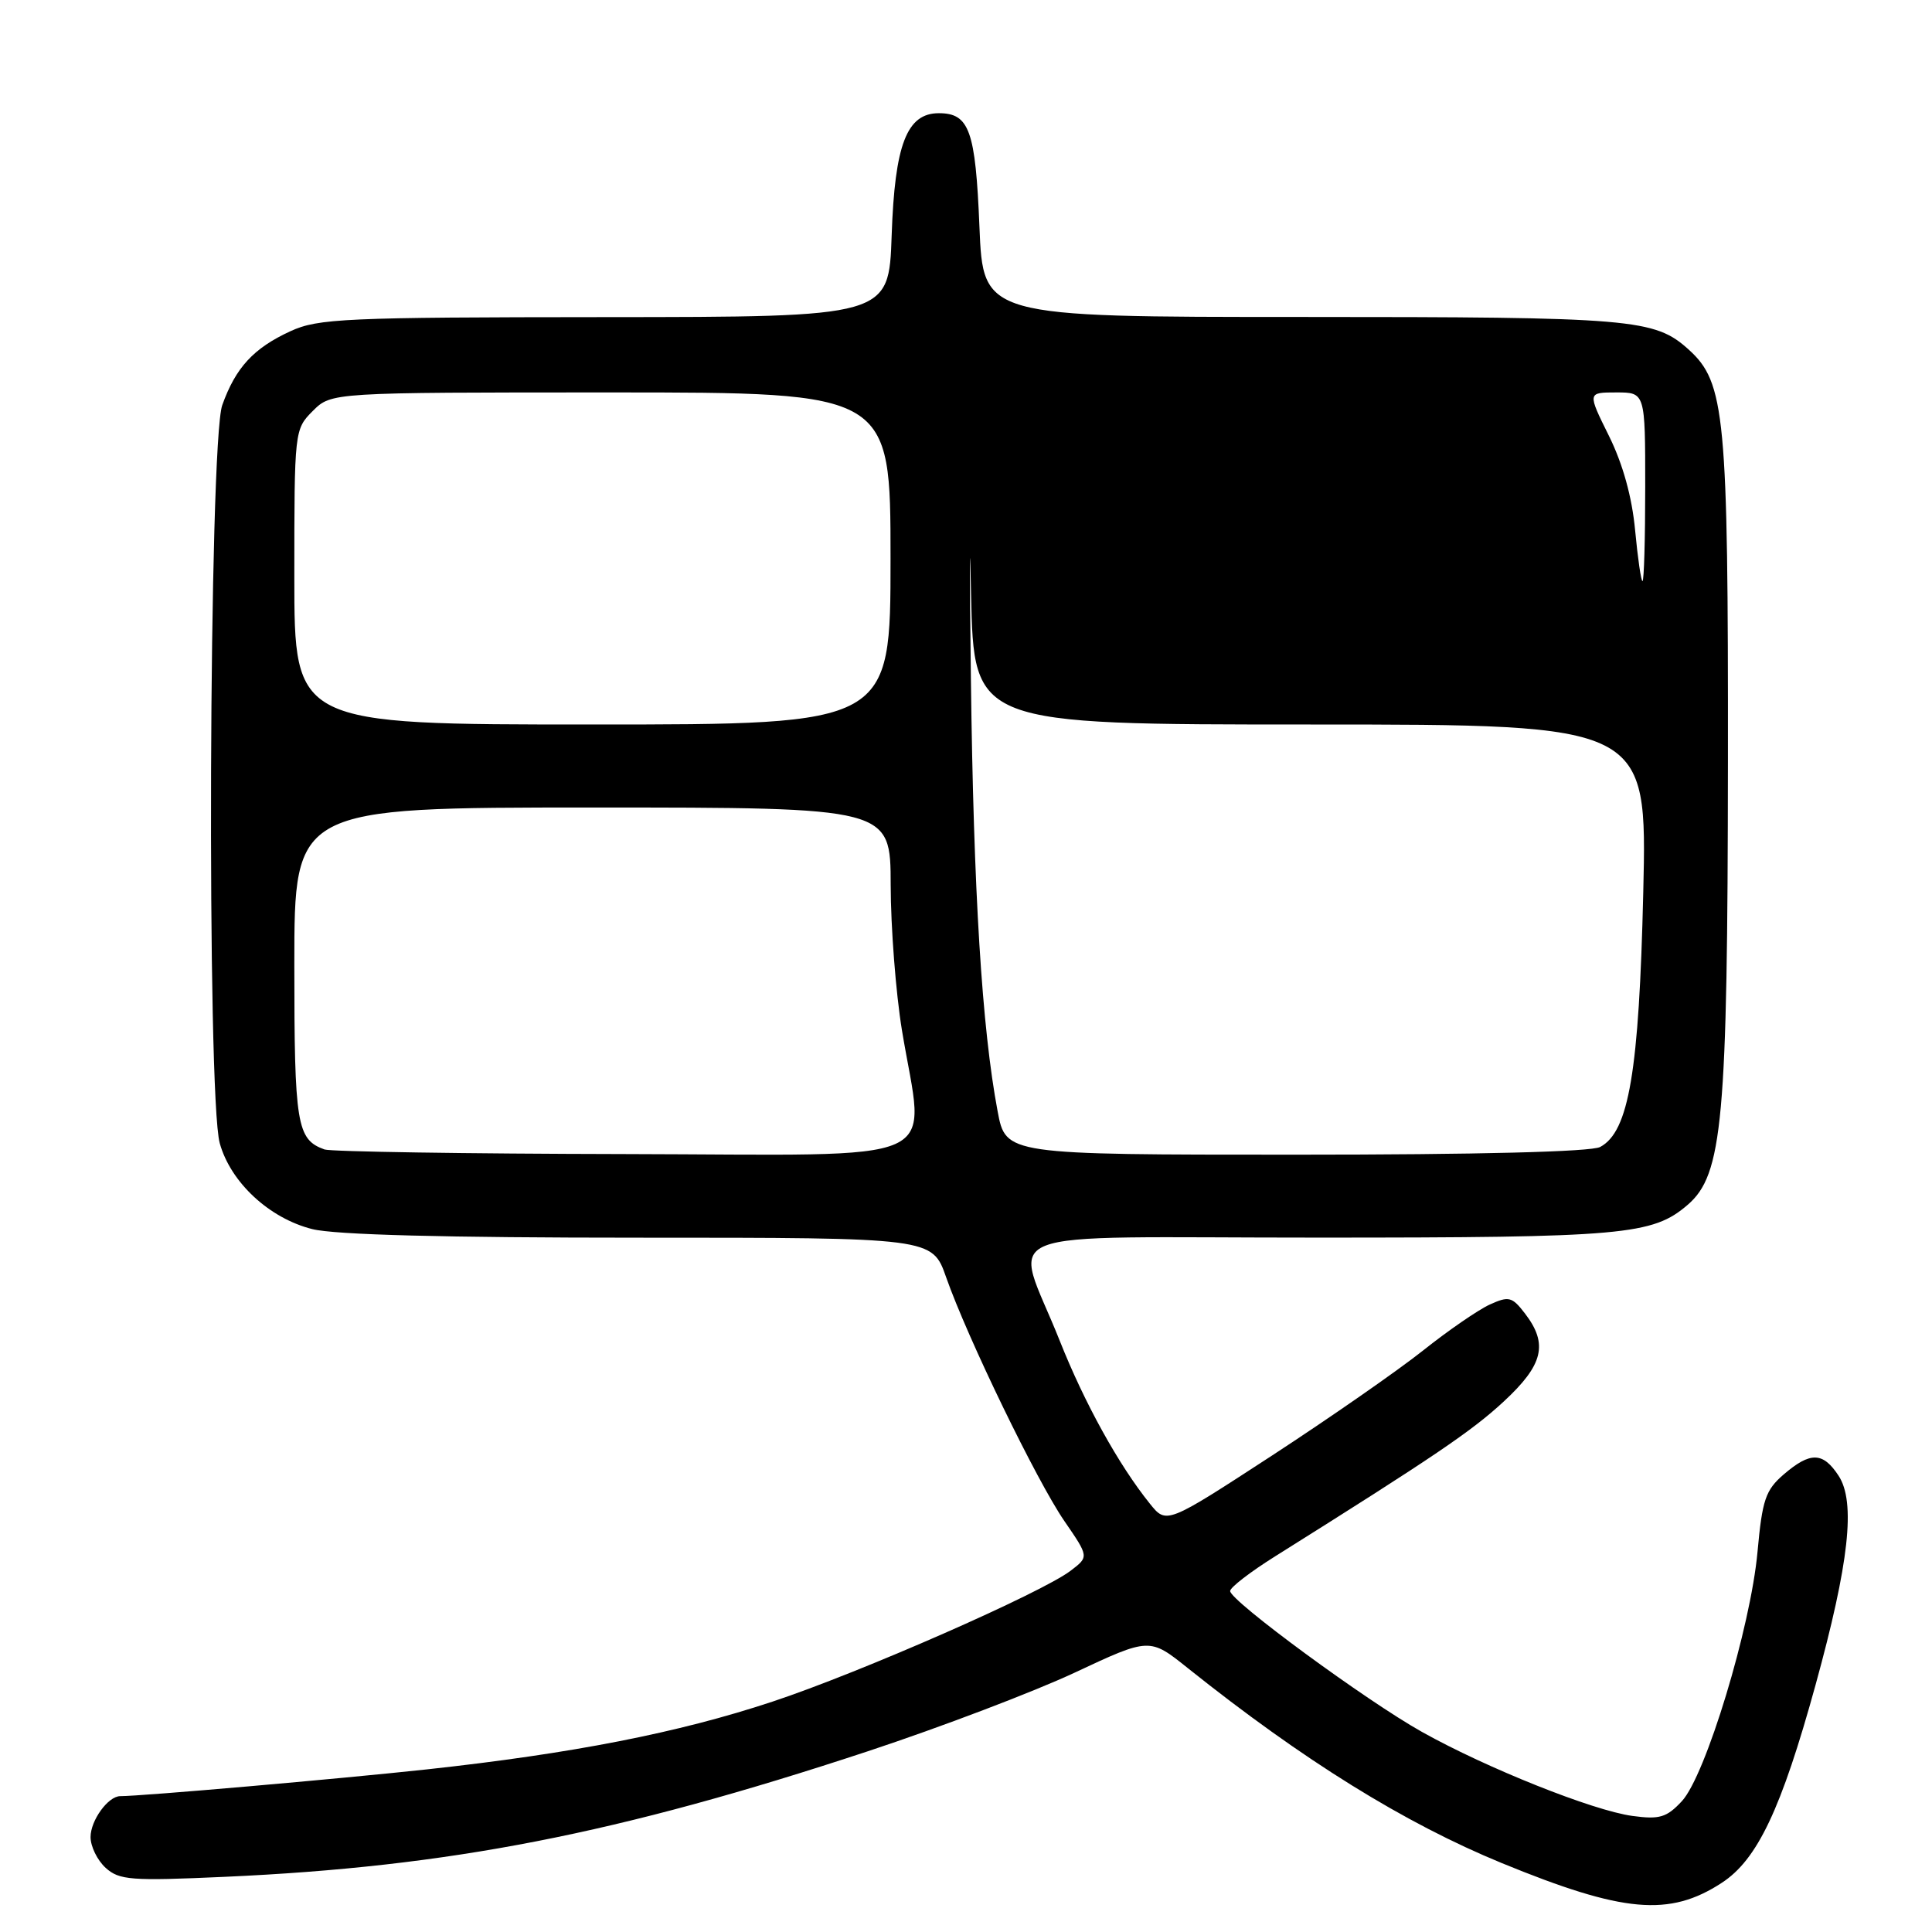 <?xml version="1.0" encoding="UTF-8" standalone="no"?>
<!DOCTYPE svg PUBLIC "-//W3C//DTD SVG 1.1//EN" "http://www.w3.org/Graphics/SVG/1.1/DTD/svg11.dtd" >
<svg xmlns="http://www.w3.org/2000/svg" xmlns:xlink="http://www.w3.org/1999/xlink" version="1.1" viewBox="0 0 256 256">
 <g >
 <path fill="currentColor"
d=" M 228.15 249.48 C 232.86 246.41 236.03 239.73 240.57 223.26 C 245.02 207.09 245.91 199.04 243.62 195.54 C 241.55 192.38 239.88 192.34 236.35 195.37 C 233.94 197.45 233.51 198.72 232.88 205.62 C 231.97 215.63 226.00 235.30 222.85 238.67 C 220.84 240.83 219.90 241.11 216.30 240.62 C 211.08 239.91 197.02 234.30 188.44 229.50 C 181.05 225.37 163.00 212.11 163.00 210.82 C 163.00 210.34 165.68 208.28 168.95 206.23 C 190.04 193.00 195.01 189.64 199.25 185.71 C 204.50 180.85 205.17 178.09 202.07 174.05 C 200.36 171.82 199.93 171.71 197.40 172.86 C 195.87 173.56 191.89 176.30 188.56 178.95 C 185.23 181.60 176.21 187.87 168.53 192.88 C 154.56 201.98 154.56 201.98 152.36 199.24 C 148.23 194.11 143.70 185.92 140.41 177.63 C 134.32 162.29 130.04 164.00 174.64 163.99 C 215.17 163.99 218.97 163.65 223.62 159.65 C 228.27 155.65 228.92 148.50 228.96 100.93 C 229.00 55.05 228.59 50.69 223.77 46.33 C 219.25 42.24 216.42 42.00 172.49 42.00 C 130.27 42.00 130.27 42.00 129.78 30.03 C 129.26 17.28 128.44 15.00 124.40 15.00 C 120.16 15.00 118.56 19.13 118.15 31.19 C 117.78 42.00 117.78 42.00 80.14 42.02 C 45.76 42.04 42.15 42.20 38.50 43.88 C 33.60 46.13 31.23 48.70 29.45 53.68 C 27.68 58.66 27.38 145.24 29.12 151.49 C 30.56 156.67 35.68 161.43 41.37 162.86 C 44.36 163.62 59.01 164.00 84.71 164.00 C 123.53 164.00 123.53 164.00 125.37 169.25 C 128.20 177.30 137.38 196.23 141.03 201.54 C 144.29 206.28 144.29 206.28 141.89 208.11 C 138.08 211.04 113.89 221.66 102.34 225.48 C 89.89 229.61 75.81 232.36 56.50 234.46 C 44.86 235.72 18.77 238.00 15.93 238.00 C 14.33 238.00 12.00 241.21 12.00 243.42 C 12.00 244.67 12.90 246.50 14.00 247.50 C 15.80 249.13 17.36 249.25 29.75 248.69 C 59.58 247.35 81.84 243.00 115.00 232.05 C 124.62 228.87 136.96 224.18 142.41 221.63 C 152.33 216.98 152.33 216.98 157.41 221.05 C 172.66 233.23 186.09 241.57 199.00 246.87 C 215.09 253.47 221.20 254.02 228.15 249.48 Z  M 43.00 152.31 C 39.32 150.99 39.00 149.04 39.00 127.81 C 39.00 107.00 39.00 107.00 78.50 107.00 C 118.00 107.00 118.00 107.00 118.02 117.25 C 118.03 122.89 118.70 131.55 119.51 136.50 C 122.51 154.75 126.41 153.01 82.75 152.92 C 61.71 152.88 43.83 152.60 43.00 152.31 Z  M 132.19 147.25 C 130.11 136.22 129.00 118.30 128.65 90.00 C 128.46 74.32 128.47 69.26 128.67 78.75 C 129.05 96.00 129.05 96.00 173.65 96.00 C 218.26 96.00 218.26 96.00 217.74 118.25 C 217.18 141.98 215.84 149.95 212.03 151.98 C 210.84 152.62 195.84 153.00 171.70 153.00 C 133.27 153.00 133.27 153.00 132.19 147.25 Z  M 39.00 76.45 C 39.00 57.04 39.02 56.89 41.45 54.45 C 43.91 52.00 43.91 52.00 80.95 52.00 C 118.00 52.00 118.00 52.00 118.00 74.00 C 118.00 96.00 118.00 96.00 78.50 96.00 C 39.00 96.00 39.00 96.00 39.00 76.45 Z  M 216.66 70.25 C 216.25 65.86 215.04 61.49 213.19 57.75 C 210.34 52.00 210.34 52.00 214.17 52.00 C 218.00 52.00 218.00 52.00 218.00 64.50 C 218.00 71.38 217.84 77.00 217.64 77.00 C 217.45 77.00 217.01 73.96 216.66 70.25 Z "/>
</g>
</svg>
